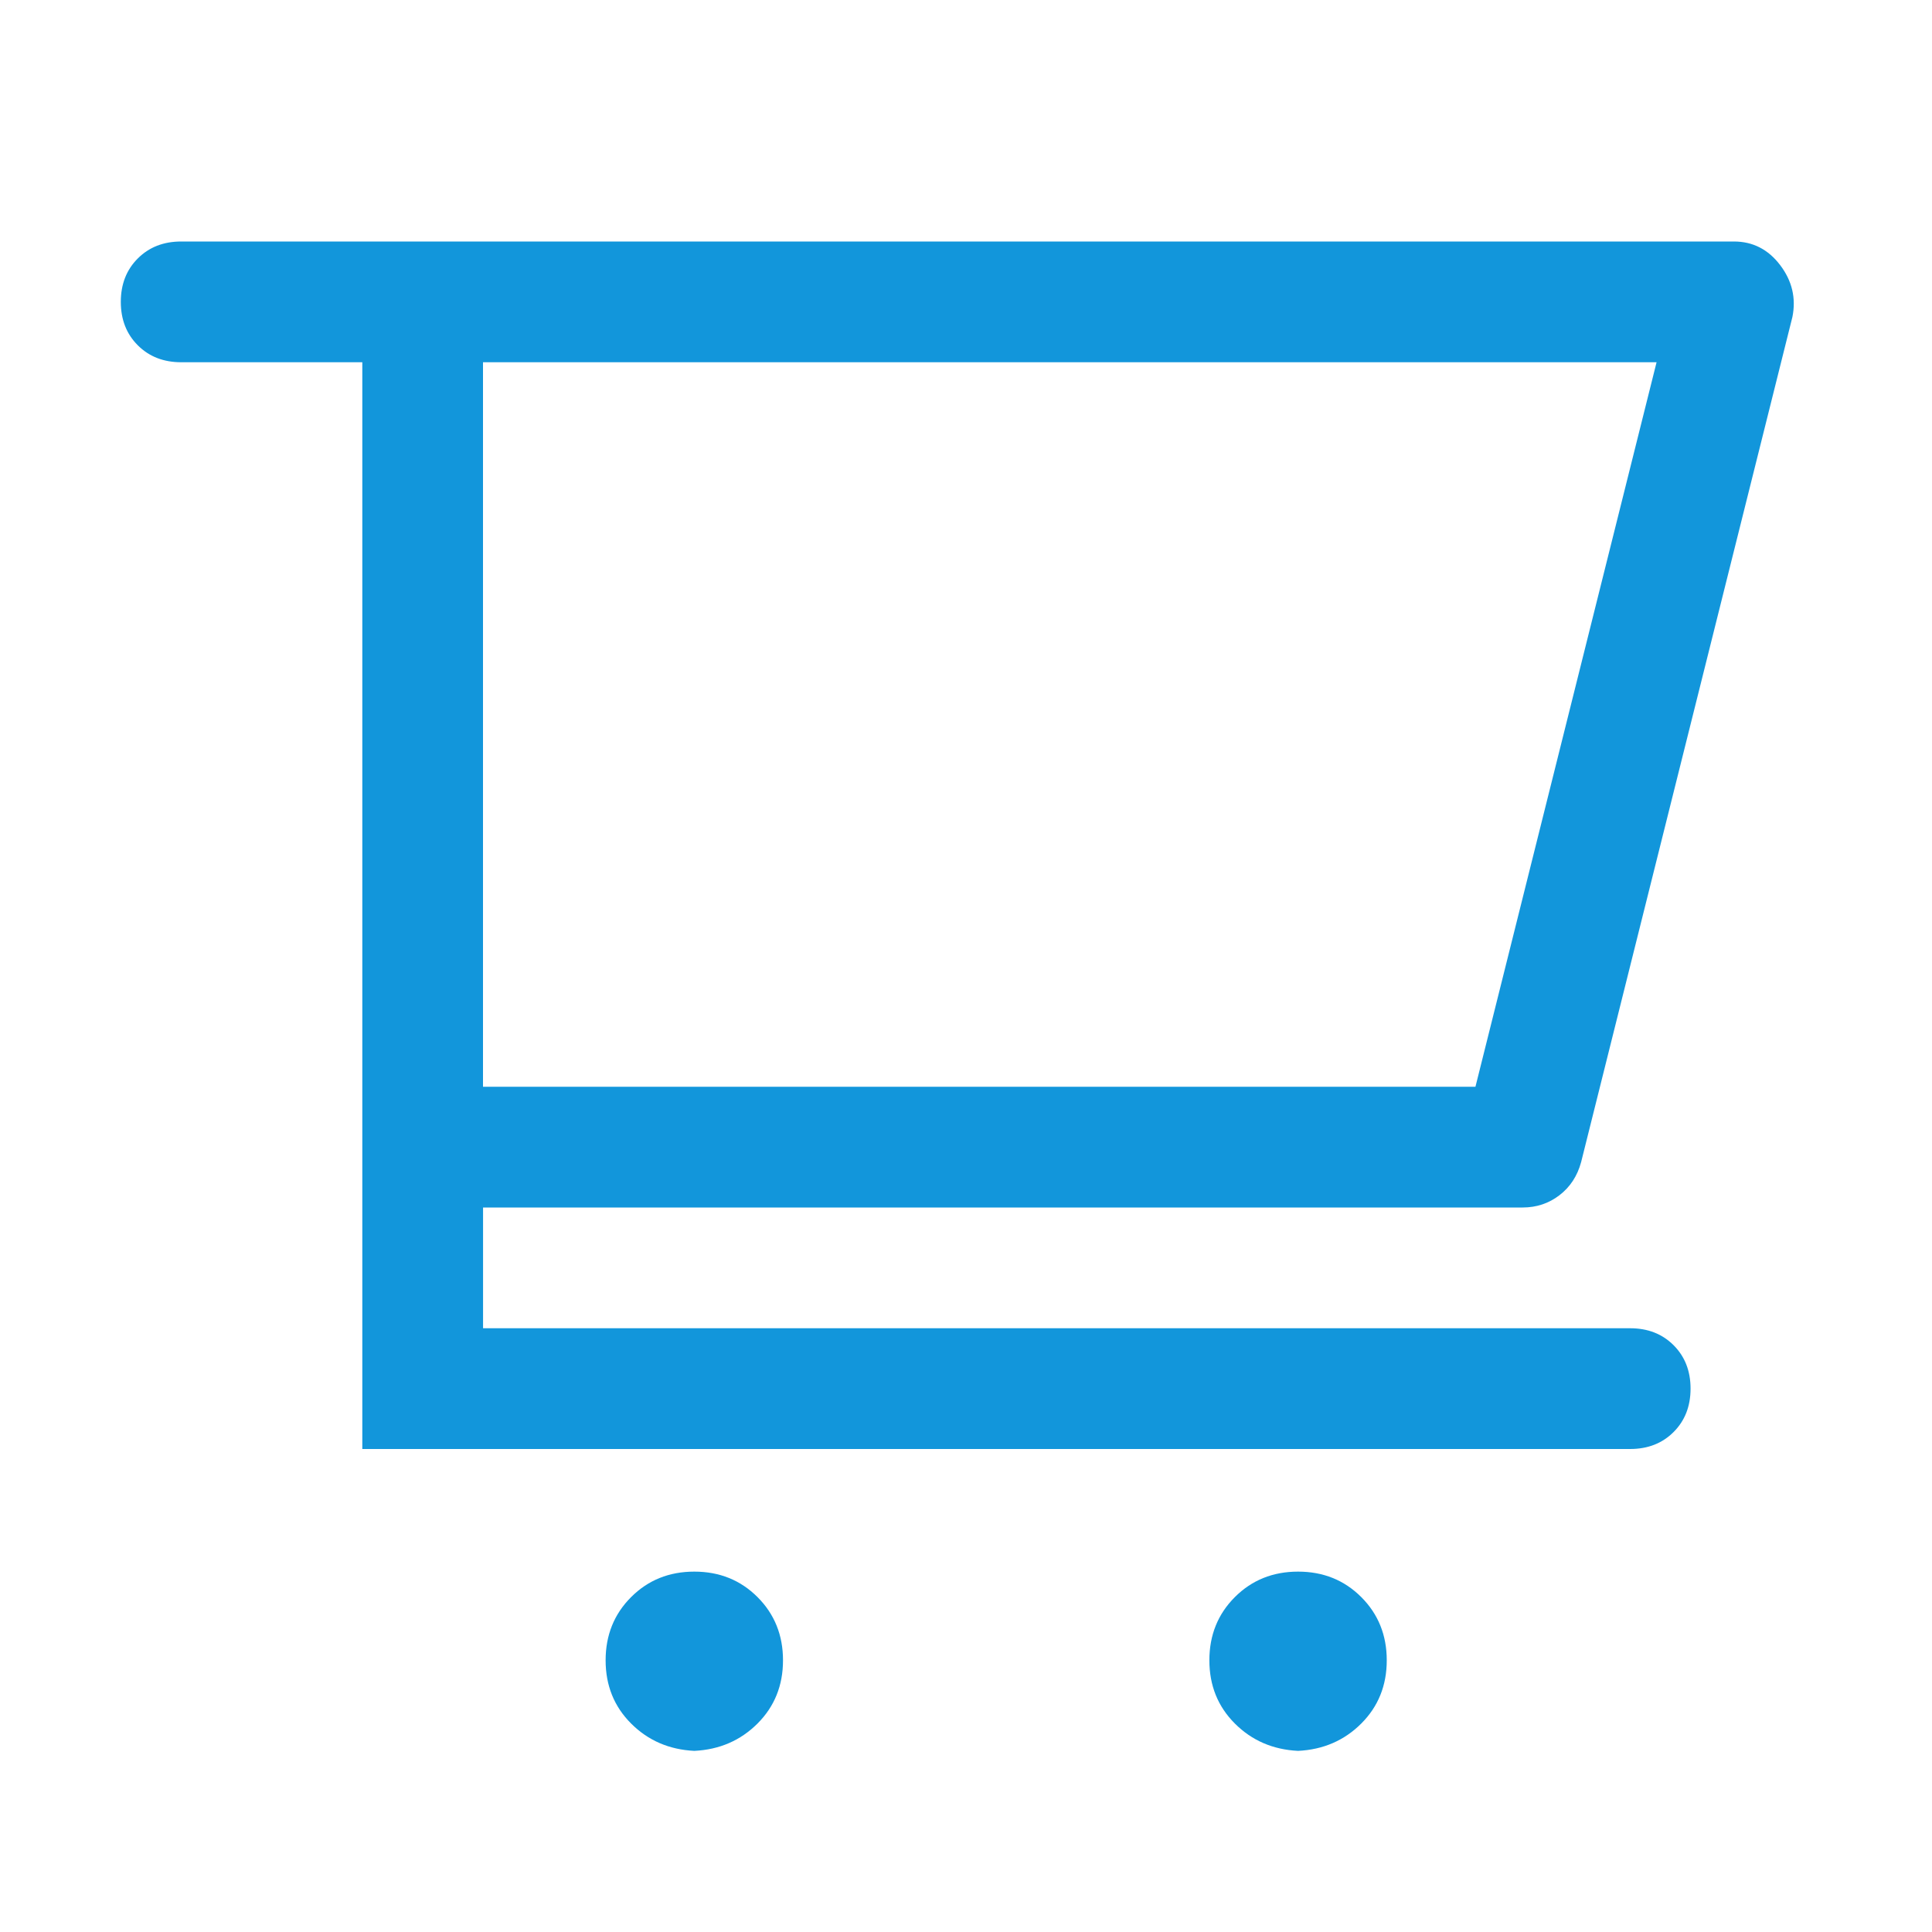 <?xml version="1.0" standalone="no"?><!DOCTYPE svg PUBLIC "-//W3C//DTD SVG 1.1//EN" "http://www.w3.org/Graphics/SVG/1.1/DTD/svg11.dtd"><svg class="icon" width="200px" height="200.00px" viewBox="0 0 1024 1024" version="1.1" xmlns="http://www.w3.org/2000/svg"><path fill="#1296db" d="M96 128h823.008q15.008 0 24.512 12.512t6.496 27.488l-112 448q-3.008 11.008-11.488 17.504T807.04 640H256.032v64h608q14.016 0 23.008 8.992t8.992 23.008-8.992 23.008-23.008 8.992h-672V192h-96q-14.016 0-23.008-8.992T64.032 160t8.992-23.008T96.032 128z m160 64v384h526.016l96-384H256z m112 736q-20-0.992-33.504-14.496t-13.504-33.504 13.504-33.504 33.504-13.504 33.504 13.504 13.504 33.504-13.504 33.504T368 928z m320 0q-20-0.992-33.504-14.496t-13.504-33.504 13.504-33.504 33.504-13.504 33.504 13.504 13.504 33.504-13.504 33.504T688 928z" /></svg>